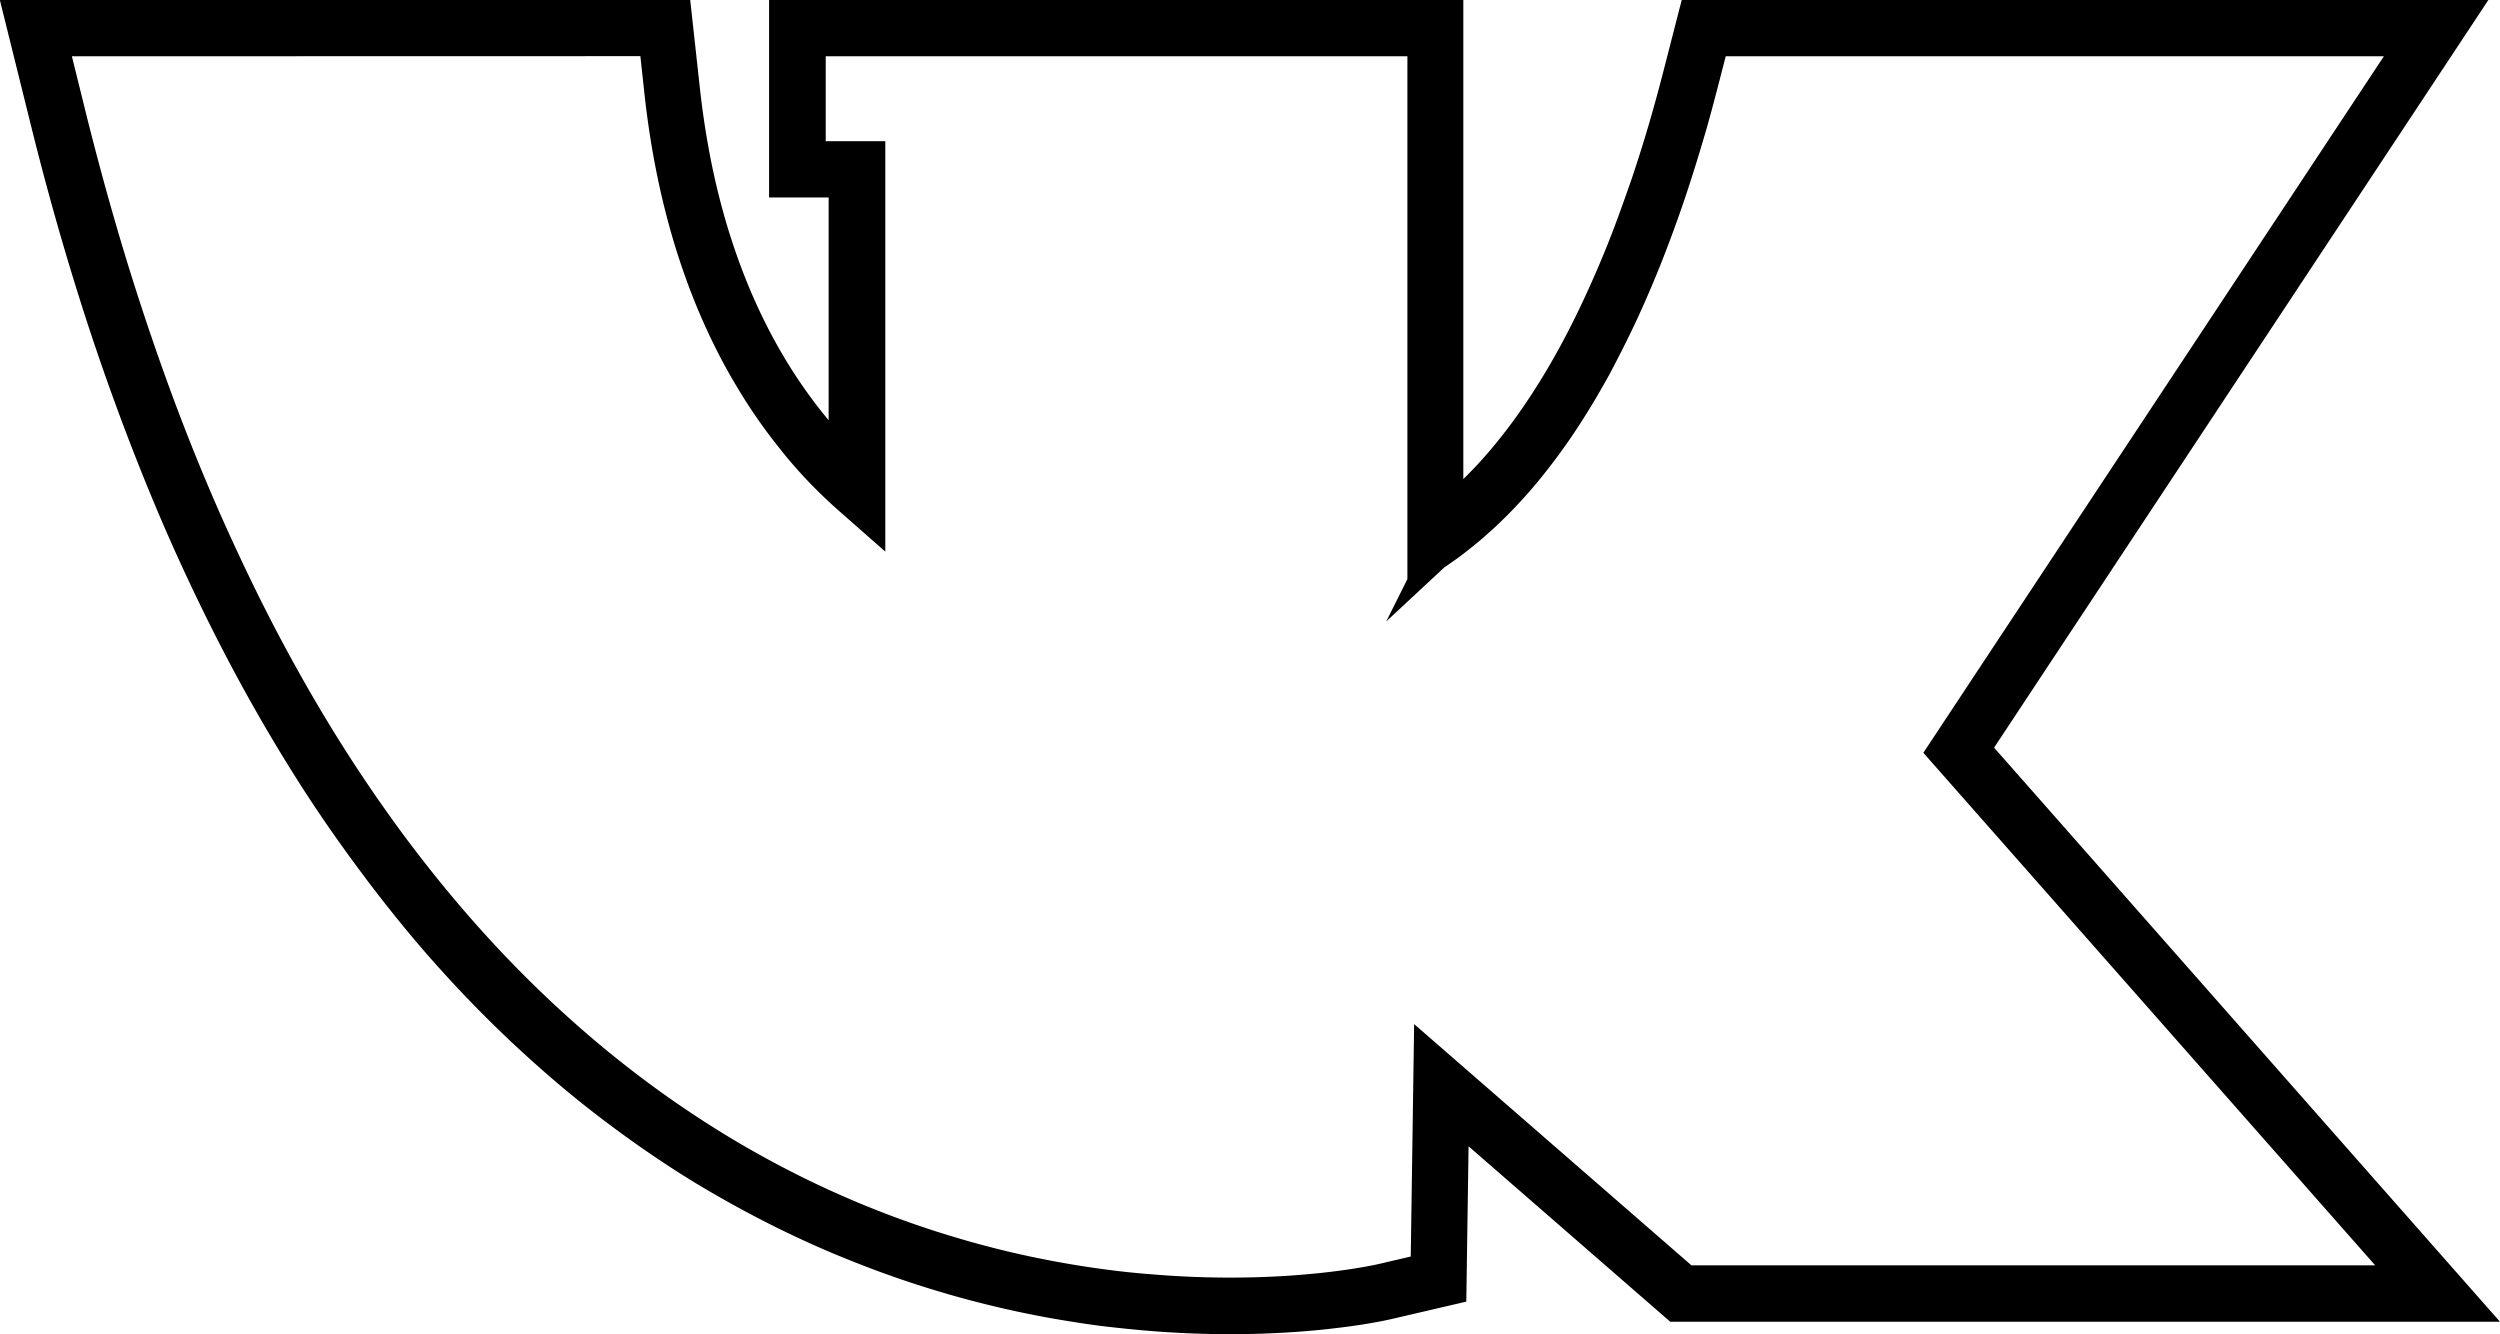 <svg xmlns="http://www.w3.org/2000/svg" viewBox="0 0 532.95 284.42"><defs><style>.cls-1{fill:none;stroke:#000;stroke-miterlimit:10;stroke-width:11px;}</style></defs><title>vk</title><g id="Слой_2" data-name="Слой 2"><g id="Layer_1" data-name="Layer 1"><path class="cls-1" d="M417.56,159.9l12.72-19.24L443,121.43l12.72-19.24L468.46,83l12.72-19.24L493.9,44.48l12.73-19.24L519.35,6H363.24l-.36,1.41-.37,1.41-.36,1.41-.37,1.42-.36,1.41-.37,1.41-.36,1.41-.36,1.41c-.94,3.63-2,7.41-3.12,11.31s-2.41,7.89-3.78,11.95-2.87,8.16-4.49,12.28-3.35,8.23-5.23,12.3-3.88,8.08-6,12-4.43,7.73-6.86,11.38a124.37,124.37,0,0,1-7.75,10.44,95.92,95.92,0,0,1-8.67,9.19l-1.12,1c-.37.33-.74.66-1.11,1l-1.09.92-1.07.87-1.06.83c-.35.27-.69.53-1,.78l-1,.74-1,.69V6h-136V36.1h12.7v68.22c-1.9-1.67-3.87-3.54-5.86-5.61s-4-4.35-6-6.85-4-5.22-6-8.18-3.87-6.16-5.7-9.62-3.58-7.16-5.21-11.13-3.16-8.23-4.53-12.76-2.59-9.35-3.62-14.47-1.88-10.54-2.51-16.28l-.18-1.68-.18-1.68-.19-1.67-.18-1.68L142.32,11l-.19-1.68L142,7.68,141.77,6H7.66l.58,2.33.57,2.33L9.39,13,10,15.33l.58,2.33L11.12,20l.57,2.33.58,2.34q3.11,12.57,6.59,24.58t7.37,23.44q3.87,11.43,8.12,22.26T43.23,116q4.62,10.23,9.62,19.86t10.36,18.64q5.35,9,11.09,17.39T86.1,188q5,6.33,10.17,12.23t10.63,11.38q5.43,5.48,11.08,10.52t11.53,9.65q5.87,4.62,12,8.79t12.38,7.9q6.3,3.72,12.79,7t13.2,6.12q6,2.52,11.83,4.59t11.53,3.72q5.69,1.67,11.16,2.93t10.72,2.22c3.49.63,6.9,1.15,10.21,1.58s6.54.77,9.65,1,6.12.44,9,.56,5.66.17,8.3.17c2.43,0,4.75-.05,7-.12s4.29-.19,6.24-.32,3.8-.29,5.49-.46,3.27-.35,4.68-.53,2.7-.37,3.82-.55,2.1-.34,2.91-.49l1.93-.37.92-.2,1.44-.34,1.43-.33,1.43-.34,1.43-.33,1.44-.34,1.43-.33,1.43-.33,1.44-.34.07-5.17.08-5.16.07-5.17L307,252l.08-5.17.07-5.17.08-5.17.07-5.17,6.38,5.55,6.39,5.56L326.4,248l6.38,5.55,6.38,5.55,6.38,5.56,6.39,5.55,6.38,5.55H519.66L506.9,261.29,494.14,246.8l-12.77-14.48-12.76-14.48-12.76-14.49-12.77-14.48-12.76-14.48Z"/><path class="cls-1" d="M262.24,278.92c-2.75,0-5.55-.06-8.32-.17-3-.12-6-.31-9-.56-3.22-.27-6.48-.62-9.67-1-3.4-.45-6.84-1-10.24-1.59-3.59-.65-7.2-1.39-10.74-2.22-3.74-.87-7.5-1.86-11.19-2.94-3.87-1.13-7.76-2.38-11.55-3.73-4-1.41-8-3-11.86-4.6-4.46-1.89-8.91-3.95-13.23-6.13s-8.64-4.55-12.83-7-8.35-5.14-12.41-7.92-8.08-5.74-12-8.8-7.8-6.33-11.55-9.68-7.49-6.89-11.11-10.54-7.19-7.48-10.65-11.4S89,192.53,85.71,188.33c-4-5.14-8-10.58-11.83-16.15s-7.54-11.44-11.1-17.42S55.73,142.5,52.41,136.1,45.85,123,42.77,116.22s-6.06-13.91-8.88-21.1-5.56-14.69-8.14-22.28S20.7,57.35,18.38,49.38s-4.54-16.25-6.6-24.6L7,5.5H142.21l1.52,13.86c.61,5.56,1.45,11,2.5,16.24,1,4.95,2.21,9.8,3.61,14.43,1.32,4.36,2.84,8.64,4.51,12.71,1.57,3.82,3.32,7.55,5.19,11.09,1.76,3.31,3.66,6.53,5.67,9.57,1.87,2.82,3.86,5.56,5.94,8.15,1.9,2.37,3.92,4.66,6,6.81,1.61,1.68,3.29,3.31,5,4.85V36.6h-12.7V5.5h137V114l.21-.14,1-.73,1-.78,1-.82,1.07-.86,1.09-.92,1.1-1,1.11-1a96.17,96.17,0,0,0,8.63-9.15,121,121,0,0,0,7.71-10.4c2.35-3.52,4.65-7.34,6.84-11.34,2.06-3.76,4.08-7.79,6-12,1.8-3.9,3.55-8,5.22-12.27,1.54-3.94,3-8.07,4.47-12.26,1.31-3.85,2.58-7.87,3.78-11.94,1.08-3.66,2.12-7.46,3.11-11.28l3-11.67H520.28L418.19,159.86,520.77,276.27H358.12l-50.38-43.83-.59,40.66-11.84,2.76-.93.2c-.49.11-1.14.23-1.95.38s-1.79.32-2.92.5-2.41.36-3.83.54-3.11.38-4.7.54c-1.8.18-3.65.33-5.5.46-2.06.14-4.17.24-6.27.32C266.91,278.88,264.57,278.92,262.24,278.92ZM8.3,6.5l4.45,18c2.06,8.34,4.28,16.6,6.59,24.57s4.79,15.83,7.36,23.41S32,87.58,34.82,94.76s5.8,14.25,8.87,21,6.3,13.46,9.61,19.84,6.79,12.64,10.34,18.61,7.27,11.81,11.07,17.36,7.76,11,11.79,16.1c3.28,4.19,6.69,8.29,10.14,12.21s7,7.72,10.61,11.36,7.33,7.16,11.06,10.49,7.61,6.58,11.51,9.64,7.9,6,11.93,8.76,8.19,5.42,12.35,7.89,8.47,4.82,12.77,7,8.73,4.23,13.17,6.11c3.87,1.63,7.84,3.18,11.8,4.58,3.78,1.34,7.65,2.59,11.5,3.71,3.67,1.07,7.41,2.06,11.13,2.93,3.53.82,7.12,1.56,10.7,2.2,3.38.61,6.81,1.14,10.19,1.58,3.18.42,6.42.76,9.62,1,3,.25,6,.44,9,.56,5.09.21,10.22.22,15.22.05,2.08-.08,4.18-.18,6.23-.32,1.84-.13,3.68-.28,5.48-.46,1.58-.16,3.15-.33,4.66-.53s2.69-.36,3.8-.54,2.09-.34,2.9-.49l1.92-.37.91-.2,11.08-2.59.61-42,51.73,45h160L416.93,160,518.42,6.5H363.63l-2.82,10.92c-1,3.83-2,7.64-3.13,11.32-1.2,4.08-2.47,8.1-3.78,12-1.43,4.21-2.94,8.35-4.49,12.3-1.67,4.26-3.44,8.41-5.24,12.33-1.94,4.19-4,8.24-6,12-2.21,4-4.53,7.87-6.89,11.42a124.43,124.43,0,0,1-7.77,10.48,98.11,98.11,0,0,1-8.72,9.24l-1.13,1c-.37.34-.74.66-1.11,1l-1.1.93c-.36.3-.73.59-1.08.87l-1.06.84-1,.78c-.34.26-.68.5-1,.74l-1,.7-.78.54V6.5h-135V35.6h12.7v69.83l-.83-.73c-2-1.77-4-3.67-5.89-5.64-2.09-2.18-4.13-4.49-6-6.89-2.1-2.61-4.11-5.37-6-8.22-2-3.07-3.95-6.32-5.72-9.65-1.89-3.57-3.65-7.33-5.24-11.18-1.68-4.1-3.21-8.41-4.54-12.8-1.4-4.66-2.63-9.54-3.63-14.52-1.06-5.25-1.91-10.74-2.52-16.33l-1.41-13Z"/></g></g></svg>